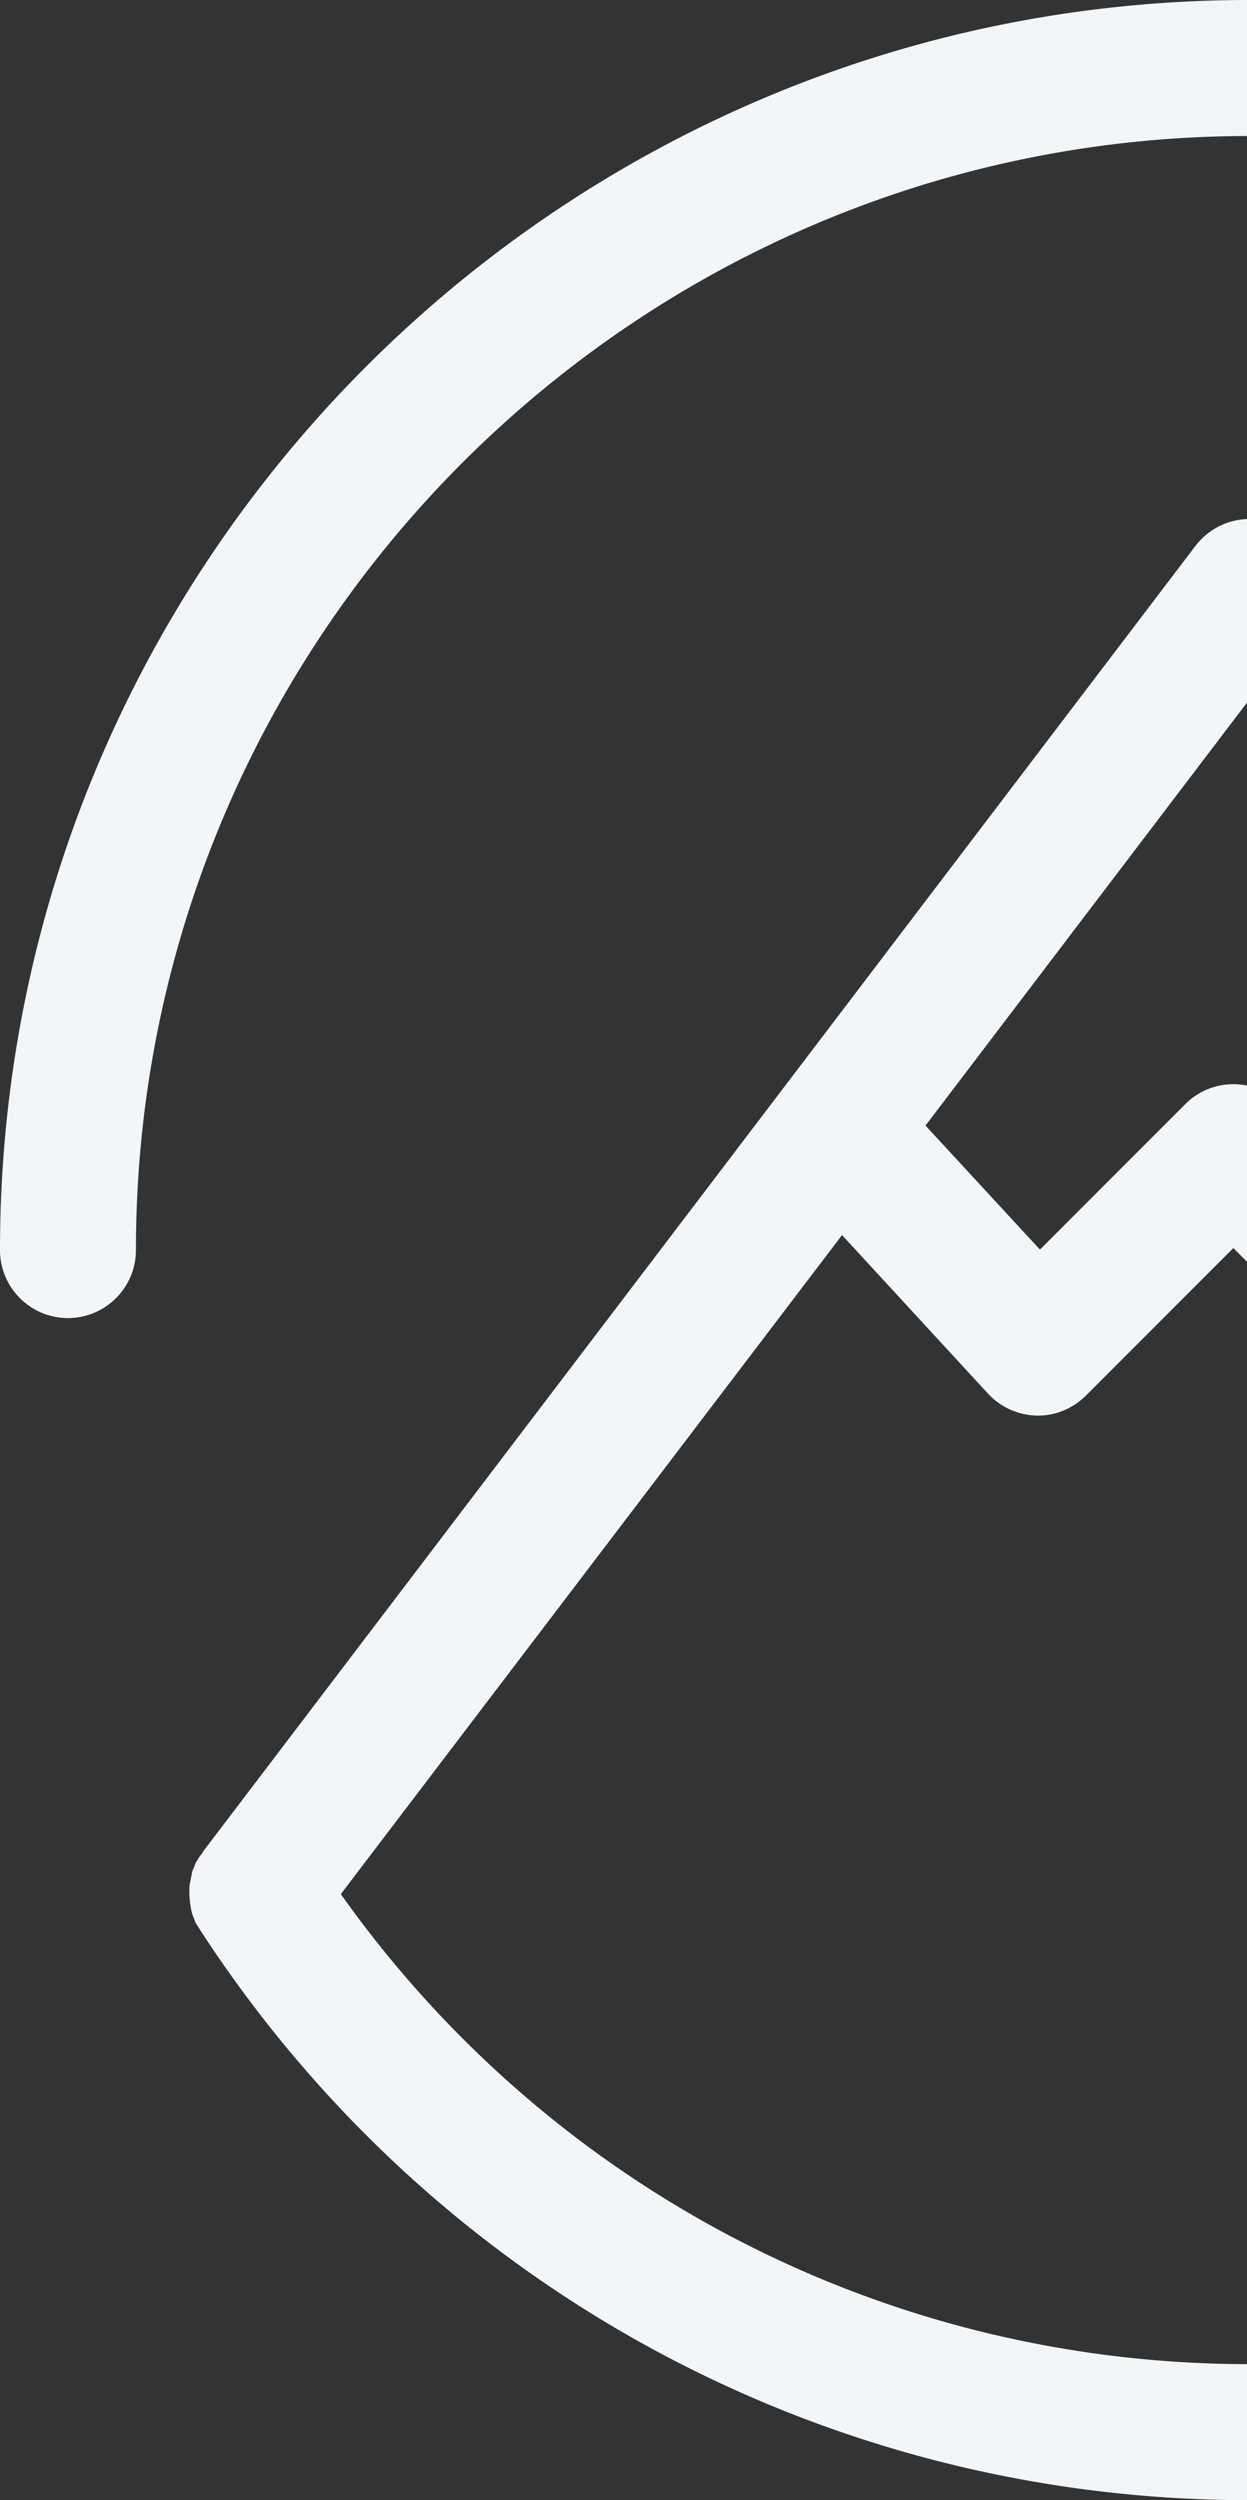 <svg width="268" height="537" fill="none" xmlns="http://www.w3.org/2000/svg"><rect width="100%" height="100%" fill="#333333" stroke="none"/><path d="M268.5 0C120.395 0 0 120.395 0 268.5c0 8.055 6.551 14.606 14.606 14.606s14.607-6.551 14.607-14.606c0-131.995 107.4-239.287 239.287-239.287s239.287 107.4 239.287 239.287S400.495 507.787 268.5 507.787c-78.08 0-150.253-37.59-195.253-100.956l107.722-141.553 31.361 34.046a14.757 14.757 0 0010.418 4.725c3.973.108 7.84-1.503 10.632-4.296l31.683-31.683 32.005 32.006c2.9 2.899 6.552 4.296 10.311 4.296 3.759 0 7.518-1.397 10.31-4.296l36.838-36.839 53.163 69.81c4.833 6.444 14.07 7.626 20.406 2.793 6.444-4.833 7.626-14.07 2.793-20.406l-150.79-198.153c-2.792-3.652-7.088-5.8-11.599-5.8s-8.807 2.148-11.599 5.8L43.711 397.595c0 .107-.107.107-.107.215-.214.322-.43.644-.644.859-.107.107-.107.215-.215.322-.215.322-.322.644-.537.859-.107.108-.107.322-.215.43-.107.322-.214.537-.322.859-.107.107-.107.322-.215.43-.107.322-.214.537-.214.859 0 .107-.108.322-.108.537-.107.322-.107.644-.215.966 0 .108 0 .323-.107.43 0 .322-.107.644-.107 1.074v1.718c0 .43.107.86.107 1.289v.108c.107.429.107.859.215 1.288v.108c.107.429.215.859.322 1.181v.108c.107.322.322.751.43 1.074 0 .107.107.214.107.322.107.322.322.644.537.966.107.108.107.215.215.323.107.214.215.322.322.537C92.794 491.14 177.103 537 268.5 537 416.605 537 537 416.605 537 268.5 537 120.395 416.605 0 268.5 0zm0 150.253l68.199 89.571-29.32 29.32-32.005-32.005c-5.693-5.692-14.929-5.692-20.621 0l-31.254 31.254-24.594-26.636 69.595-91.504z" fill="#F2F6F8"/></svg>